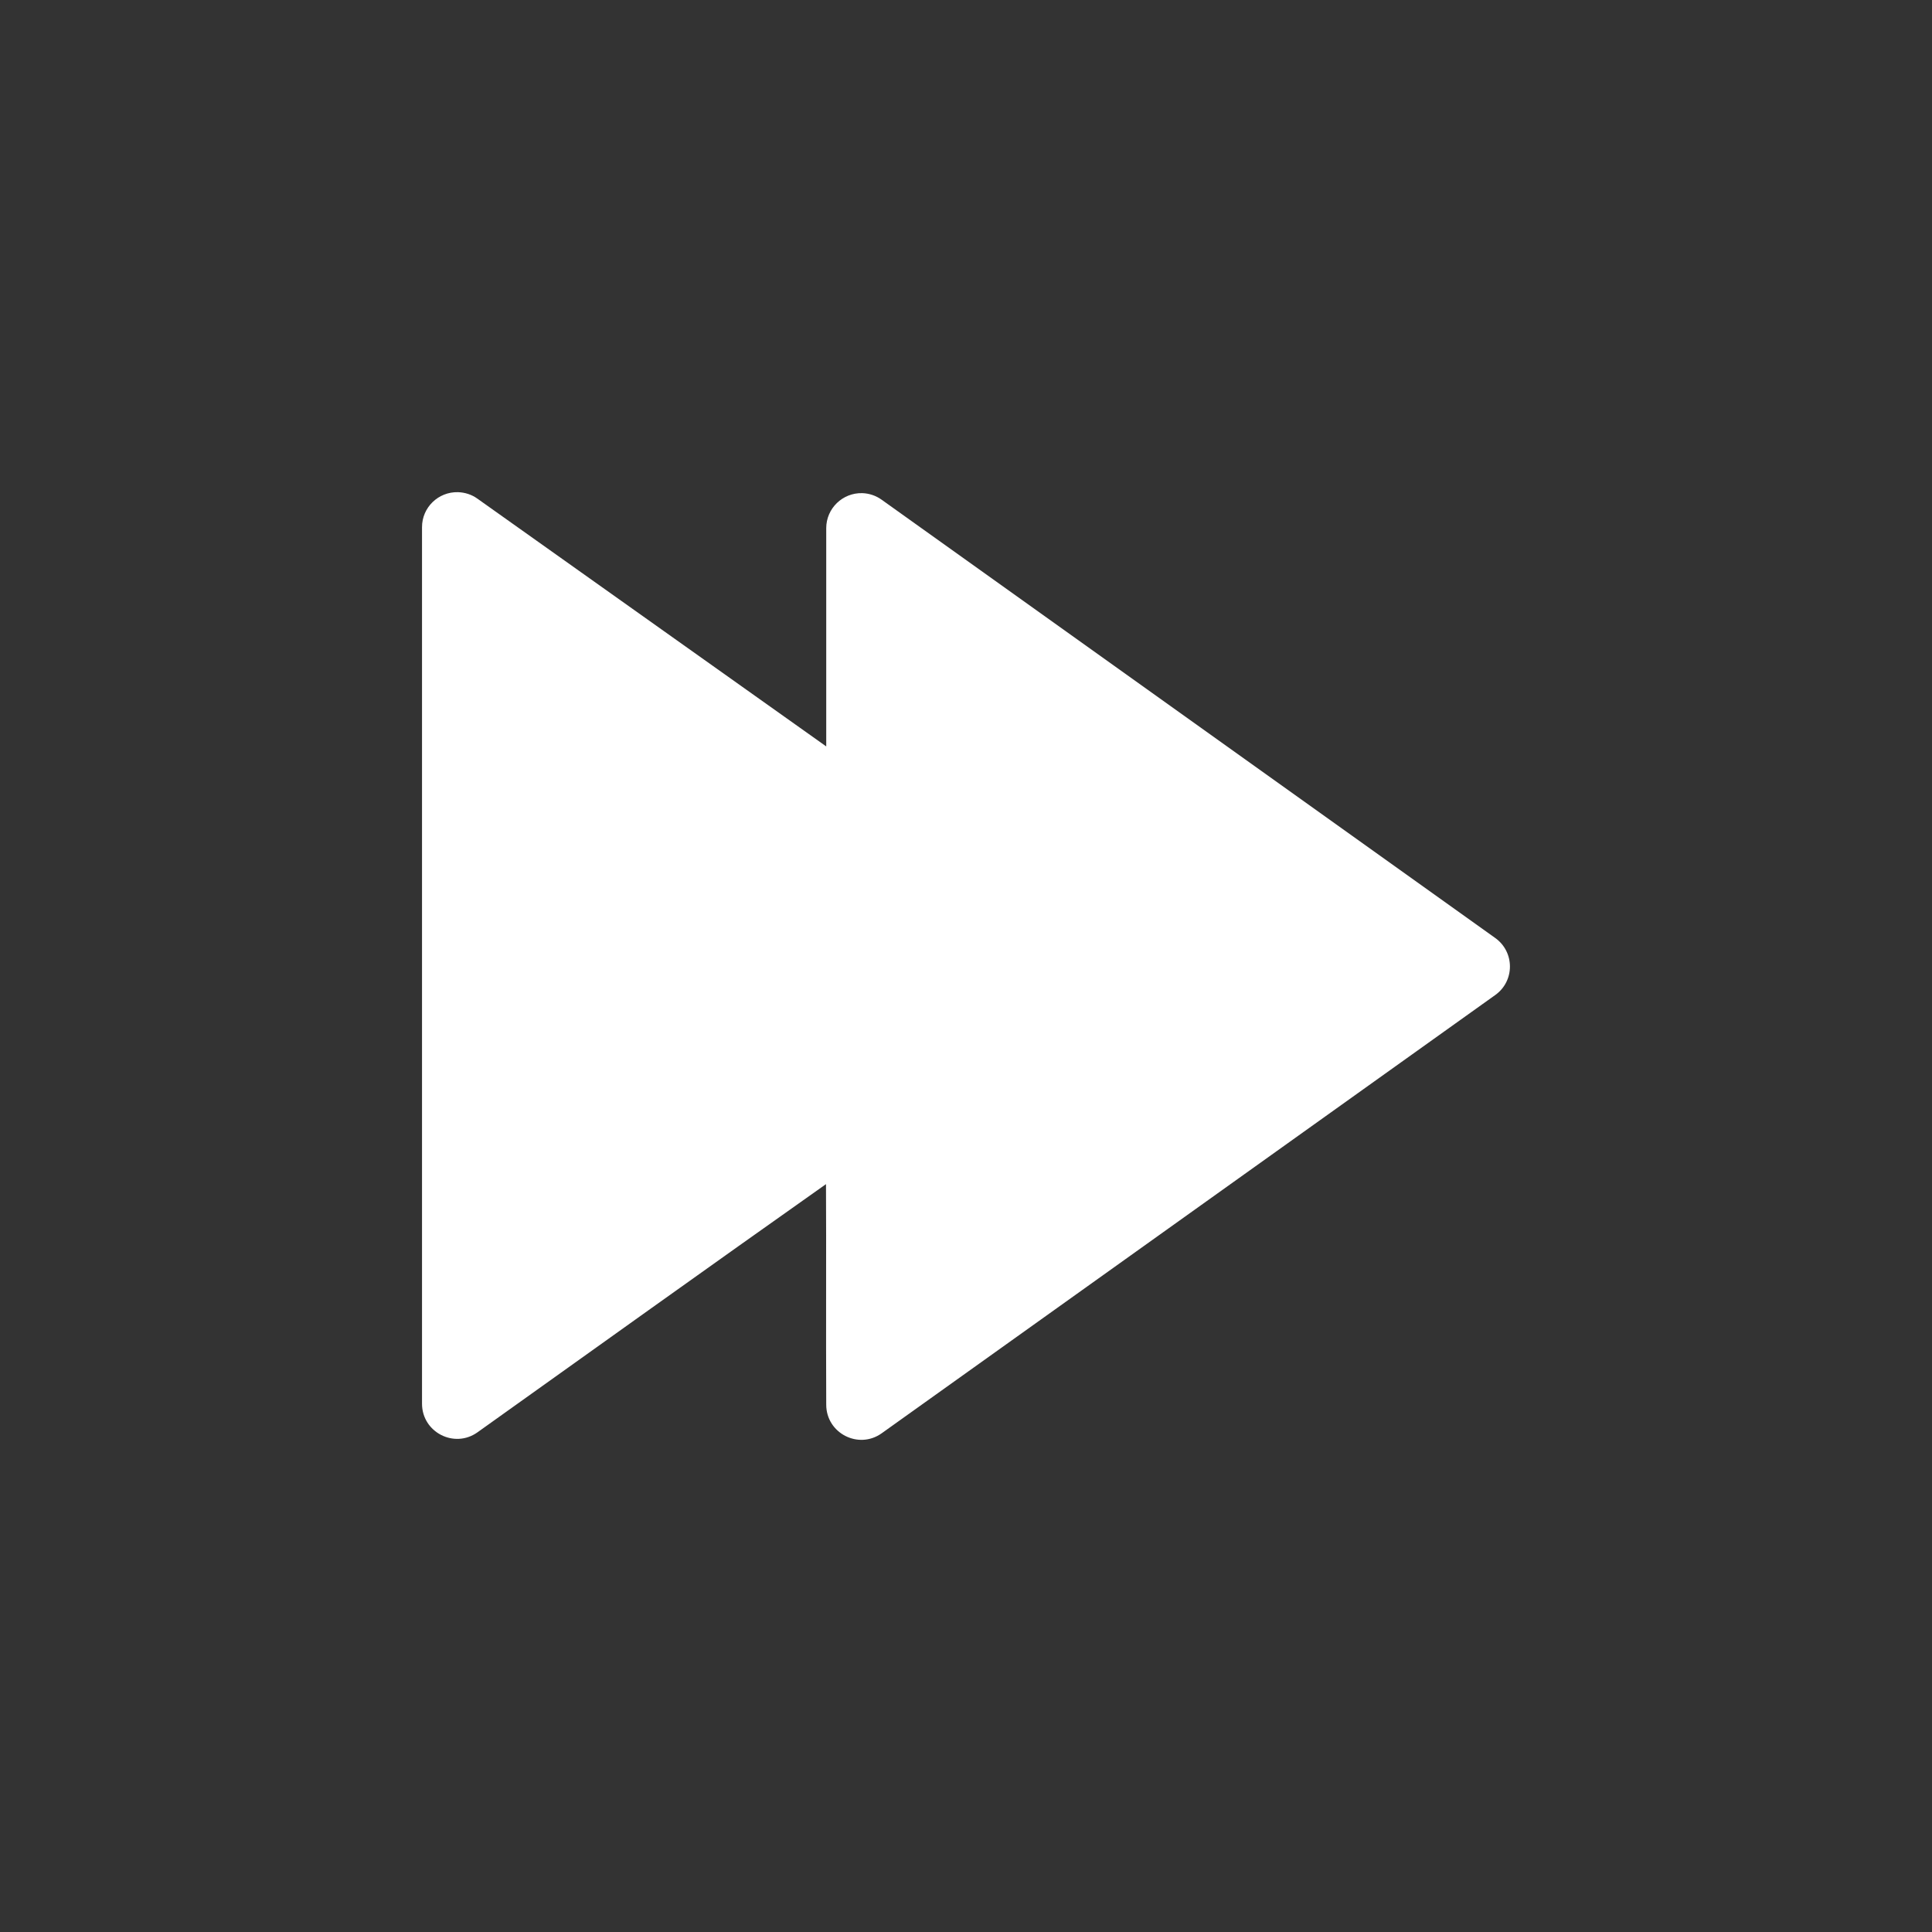 <?xml version="1.0" encoding="UTF-8" standalone="no"?>
<!-- Created with Inkscape (http://www.inkscape.org/) -->

<svg
        xmlns:dc="http://purl.org/dc/elements/1.1/"
        xmlns:cc="http://creativecommons.org/ns#"
        xmlns:rdf="http://www.w3.org/1999/02/22-rdf-syntax-ns#"
        xmlns="http://www.w3.org/2000/svg"
        xmlns:sodipodi="http://sodipodi.sourceforge.net/DTD/sodipodi-0.dtd"
        xmlns:inkscape="http://www.inkscape.org/namespaces/inkscape"
        width="32px"
        height="32px"
        viewBox="0 0 32 32"
        version="1.1"
        id="SVGRoot"
        inkscape:version="0.92.1 r"
        sodipodi:docname="forwardButton.svg">
  <rect x="0" y="0" width="32" height="32" fill="#333333" stroke="none"/>
  <sodipodi:namedview
     id="base"
     pagecolor="#ffffff"
     bordercolor="#666666"
     borderopacity="1.0"
     inkscape:pageopacity="0.0"
     inkscape:pageshadow="2"
     inkscape:zoom="11.313708"
     inkscape:cx="-20.278293"
     inkscape:cy="0.5913381"
     inkscape:document-units="px"
     inkscape:current-layer="g4671"
     showgrid="false"
     inkscape:window-width="1894"
     inkscape:window-height="1037"
     inkscape:window-x="13"
     inkscape:window-y="30"
     inkscape:window-maximized="0"
     inkscape:grid-bbox="true"
     showguides="true"
     inkscape:pagecheckerboard="true">
    <inkscape:grid
       type="xygrid"
       id="grid866" />
  </sodipodi:namedview>
  <defs
     id="defs18" />
  <g
     id="layer1"
     inkscape:groupmode="layer"
     inkscape:label="Capa 1">
    <g
       id="g4633"
       transform="translate(-1.641,-0.016)"
       style="fill:#999999">
      <g
         id="g4671"
         transform="translate(0.786,0.008)"
         style="fill:#999999">
        <path
           style="fill:#ffffff;fill-opacity:1;fill-rule:evenodd;stroke:none;stroke-width:1.215px;stroke-linecap:round;stroke-linejoin:round;stroke-opacity:1"
           d="m 7.588,8.152 c 0.115,0.004 0.227,0.04 0.32,0.107 L 13.686,12.363 V 8.748 c 1.74e-4,-0.327 0.271,-0.589 0.598,-0.58 0.115,0.004 0.227,0.042 0.32,0.109 l 10.164,7.26 c 0.323,0.232 0.323,0.712 0,0.943 l -10.164,7.26 c -0.384,0.273 -0.917,-0.001 -0.918,-0.473 -0.006,-1.262 0.002,-2.565 -0.004,-3.654 -1.926,1.36 -3.851,2.74 -5.773,4.111 -0.384,0.273 -0.917,-0.001 -0.918,-0.473 V 8.732 C 6.99,8.405 7.261,8.143 7.588,8.152 Z"
           transform="translate(0.854,0.008)"
           id="path6263"
           inkscape:connector-curvature="0" />
      </g>
    </g>
  </g>
</svg>

